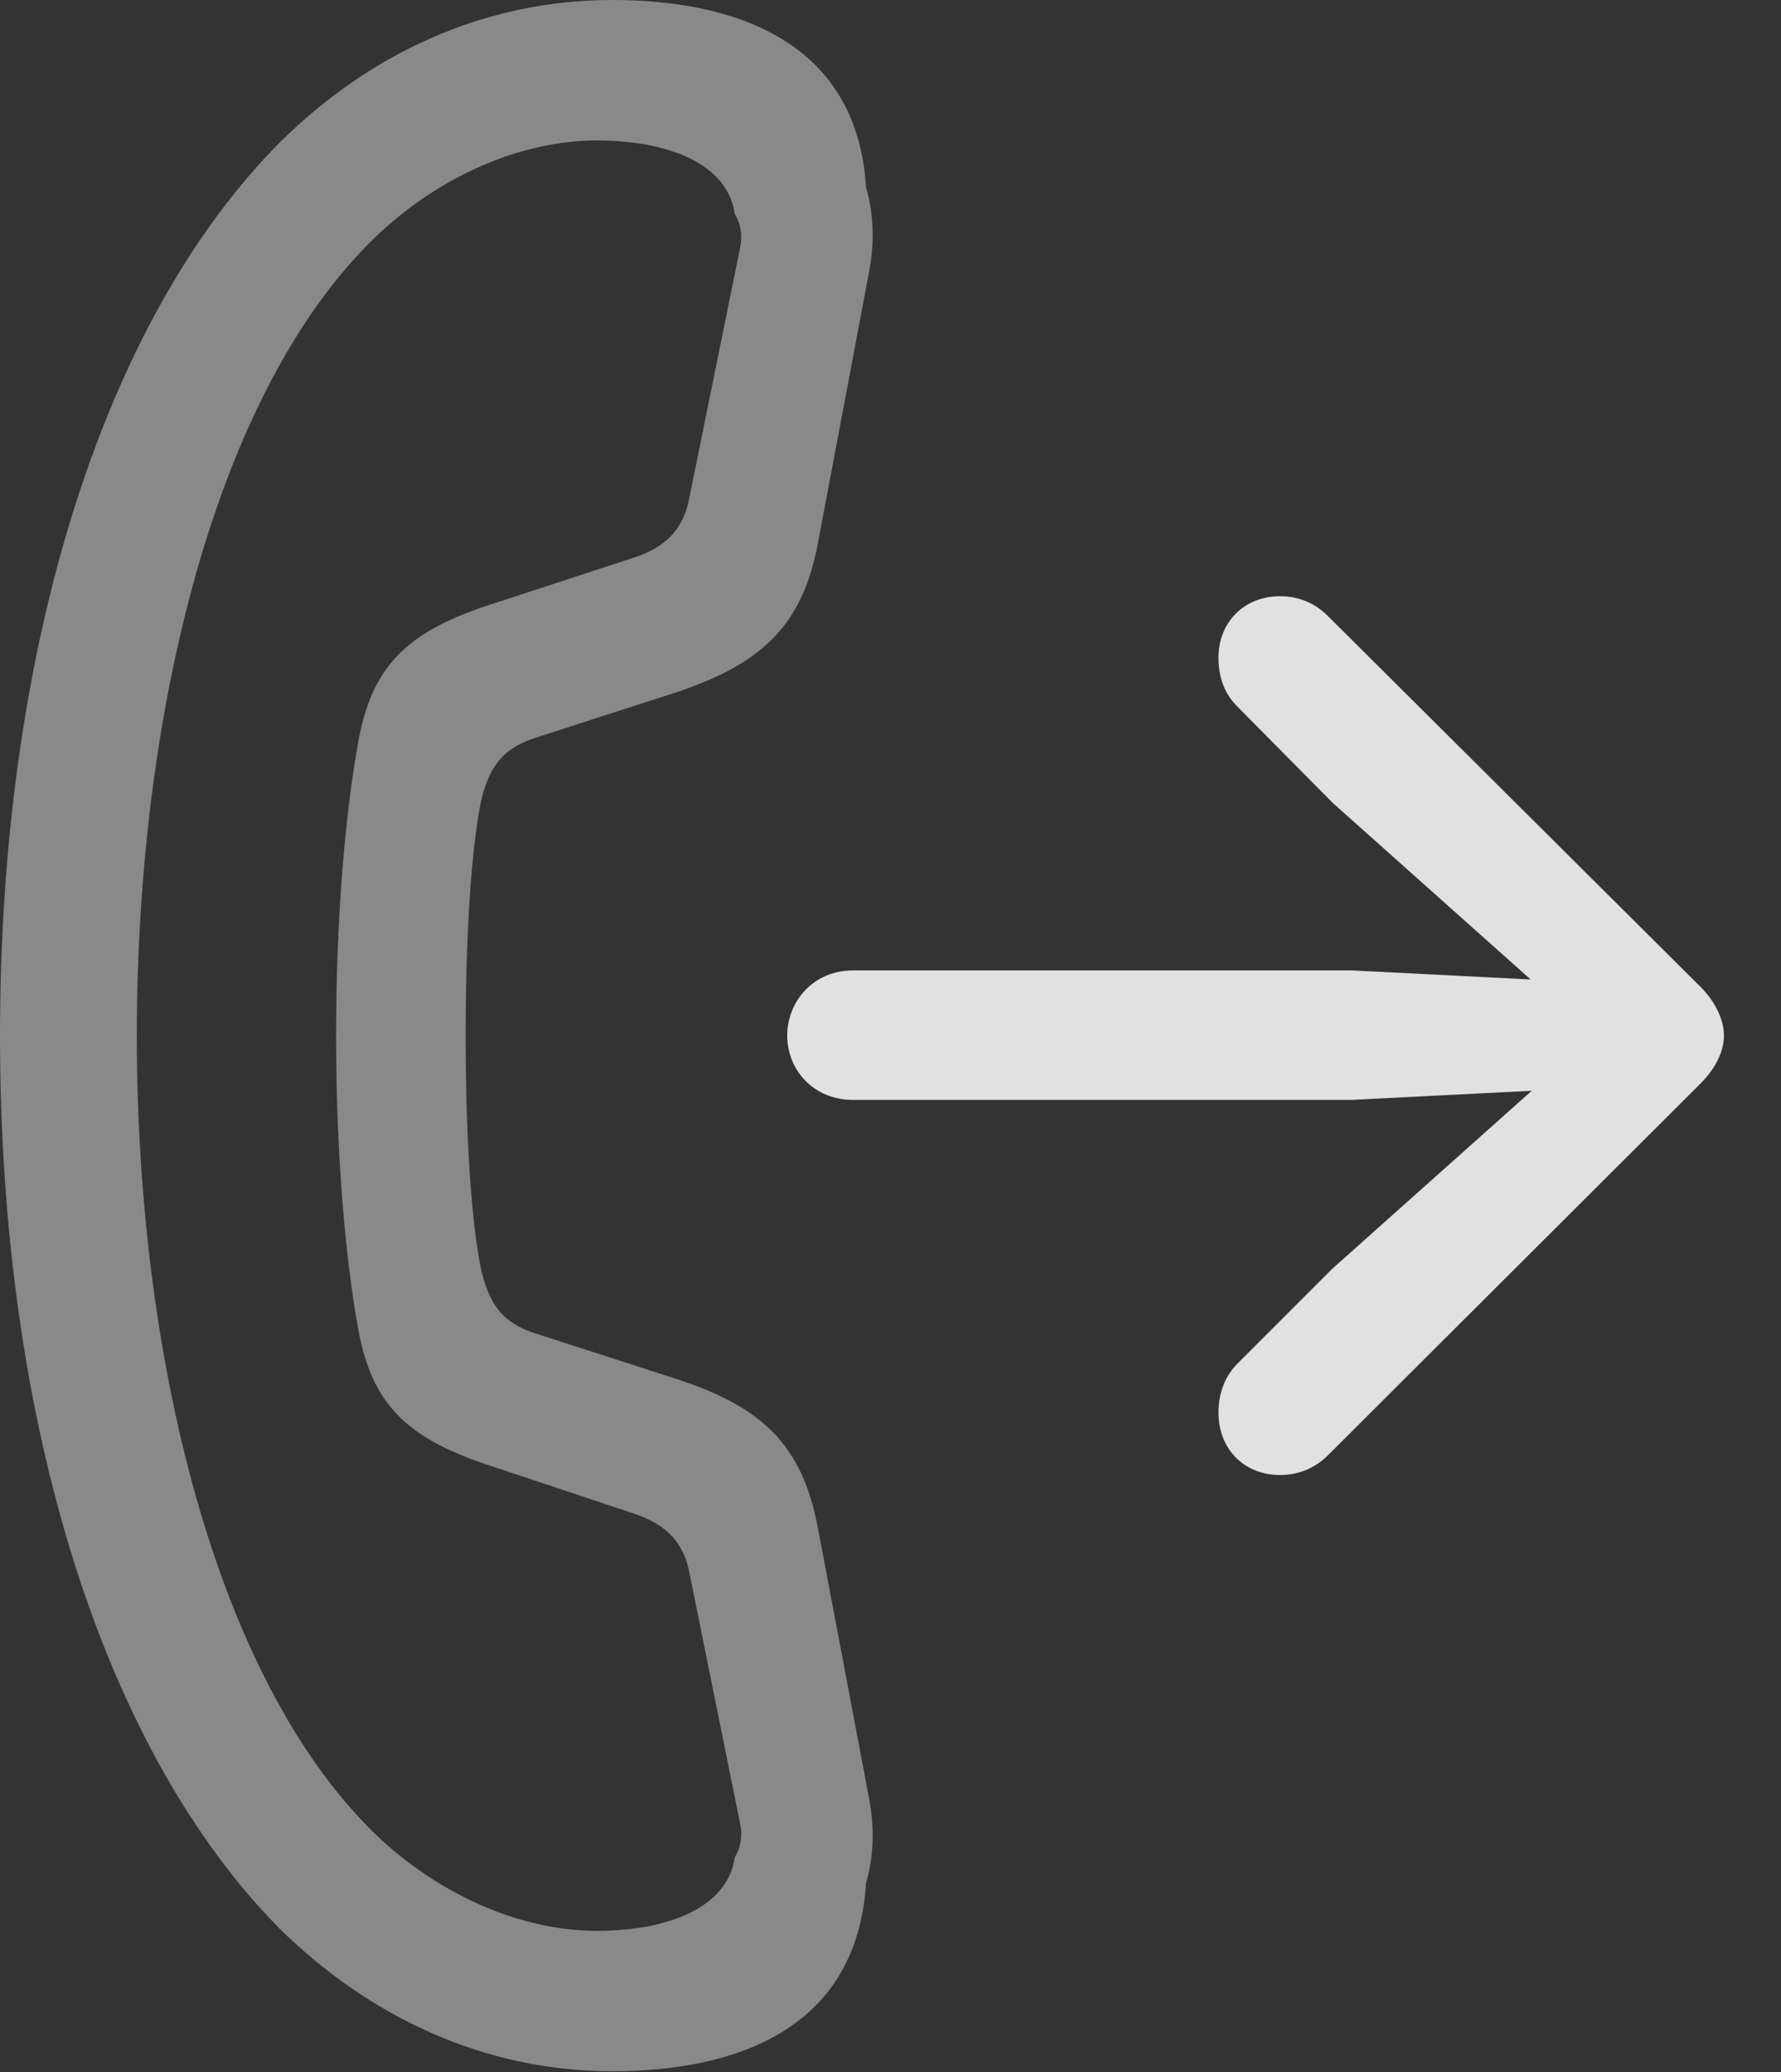 <?xml version="1.0" encoding="UTF-8"?>
<!--Generator: Apple Native CoreSVG 341-->
<!DOCTYPE svg
PUBLIC "-//W3C//DTD SVG 1.1//EN"
       "http://www.w3.org/Graphics/SVG/1.1/DTD/svg11.dtd">
<svg version="1.1" xmlns="http://www.w3.org/2000/svg" xmlns:xlink="http://www.w3.org/1999/xlink" viewBox="0 0 19.199 22.334">
 <rect x="0" y="0" width="19.199" height="22.334" fill="#333333" stroke="none"/>
 <g>
  <rect height="22.334" opacity="0" width="19.199" x="0" y="0"/>
  <path d="M0 11.162C0 15.391 1.133 18.887 3.018 20.791C3.975 21.729 5.205 22.324 6.602 22.324C7.881 22.324 9.238 21.904 9.336 20.293C9.414 20.029 9.434 19.717 9.365 19.365L8.818 16.475C8.652 15.586 8.232 15.176 7.324 14.873L5.781 14.375C5.449 14.268 5.293 14.102 5.195 13.721C5.107 13.33 5.02 12.5 5.02 11.162C5.02 9.824 5.107 8.984 5.195 8.594C5.293 8.223 5.449 8.057 5.781 7.949L7.324 7.451C8.232 7.139 8.652 6.729 8.818 5.85L9.365 2.949C9.434 2.607 9.414 2.285 9.336 2.021C9.238 0.42 7.881 0 6.602 0C5.205 0 3.975 0.586 3.018 1.533C1.133 3.428 0 6.934 0 11.162ZM1.475 11.162C1.475 7.686 2.324 4.209 4.053 2.549C4.717 1.914 5.596 1.514 6.436 1.514C7.168 1.514 7.842 1.748 7.92 2.305C7.979 2.402 8.008 2.52 7.979 2.666L7.432 5.361C7.373 5.684 7.197 5.889 6.846 6.006L5.234 6.533C4.365 6.826 4.014 7.197 3.867 7.969C3.73 8.711 3.623 9.834 3.623 11.162C3.623 12.49 3.73 13.613 3.867 14.355C4.014 15.117 4.365 15.488 5.234 15.781L6.846 16.318C7.197 16.436 7.373 16.641 7.432 16.953L7.979 19.658C8.008 19.805 7.979 19.922 7.92 20.02C7.842 20.576 7.168 20.811 6.436 20.811C5.596 20.811 4.717 20.41 4.053 19.775C2.324 18.105 1.475 14.629 1.475 11.162Z" fill="white" fill-opacity="0.425"/>
  <path d="M13.799 15.898C14.004 15.898 14.18 15.82 14.316 15.684L18.33 11.68C18.496 11.514 18.584 11.328 18.584 11.162C18.584 10.996 18.496 10.801 18.33 10.635L14.316 6.641C14.18 6.504 14.004 6.426 13.799 6.426C13.418 6.426 13.135 6.699 13.135 7.09C13.135 7.305 13.203 7.48 13.34 7.617L14.365 8.652L17.178 11.162L14.365 13.672L13.34 14.697C13.203 14.834 13.135 15.02 13.135 15.225C13.135 15.625 13.418 15.898 13.799 15.898ZM8.486 11.162C8.486 11.523 8.76 11.855 9.199 11.855L14.57 11.855L16.68 11.748C17.002 11.729 17.275 11.484 17.275 11.162C17.275 10.84 17.002 10.586 16.68 10.566L14.57 10.459L9.199 10.459C8.76 10.459 8.486 10.801 8.486 11.162Z" fill="white" fill-opacity="0.85"/>
 </g>
</svg>
